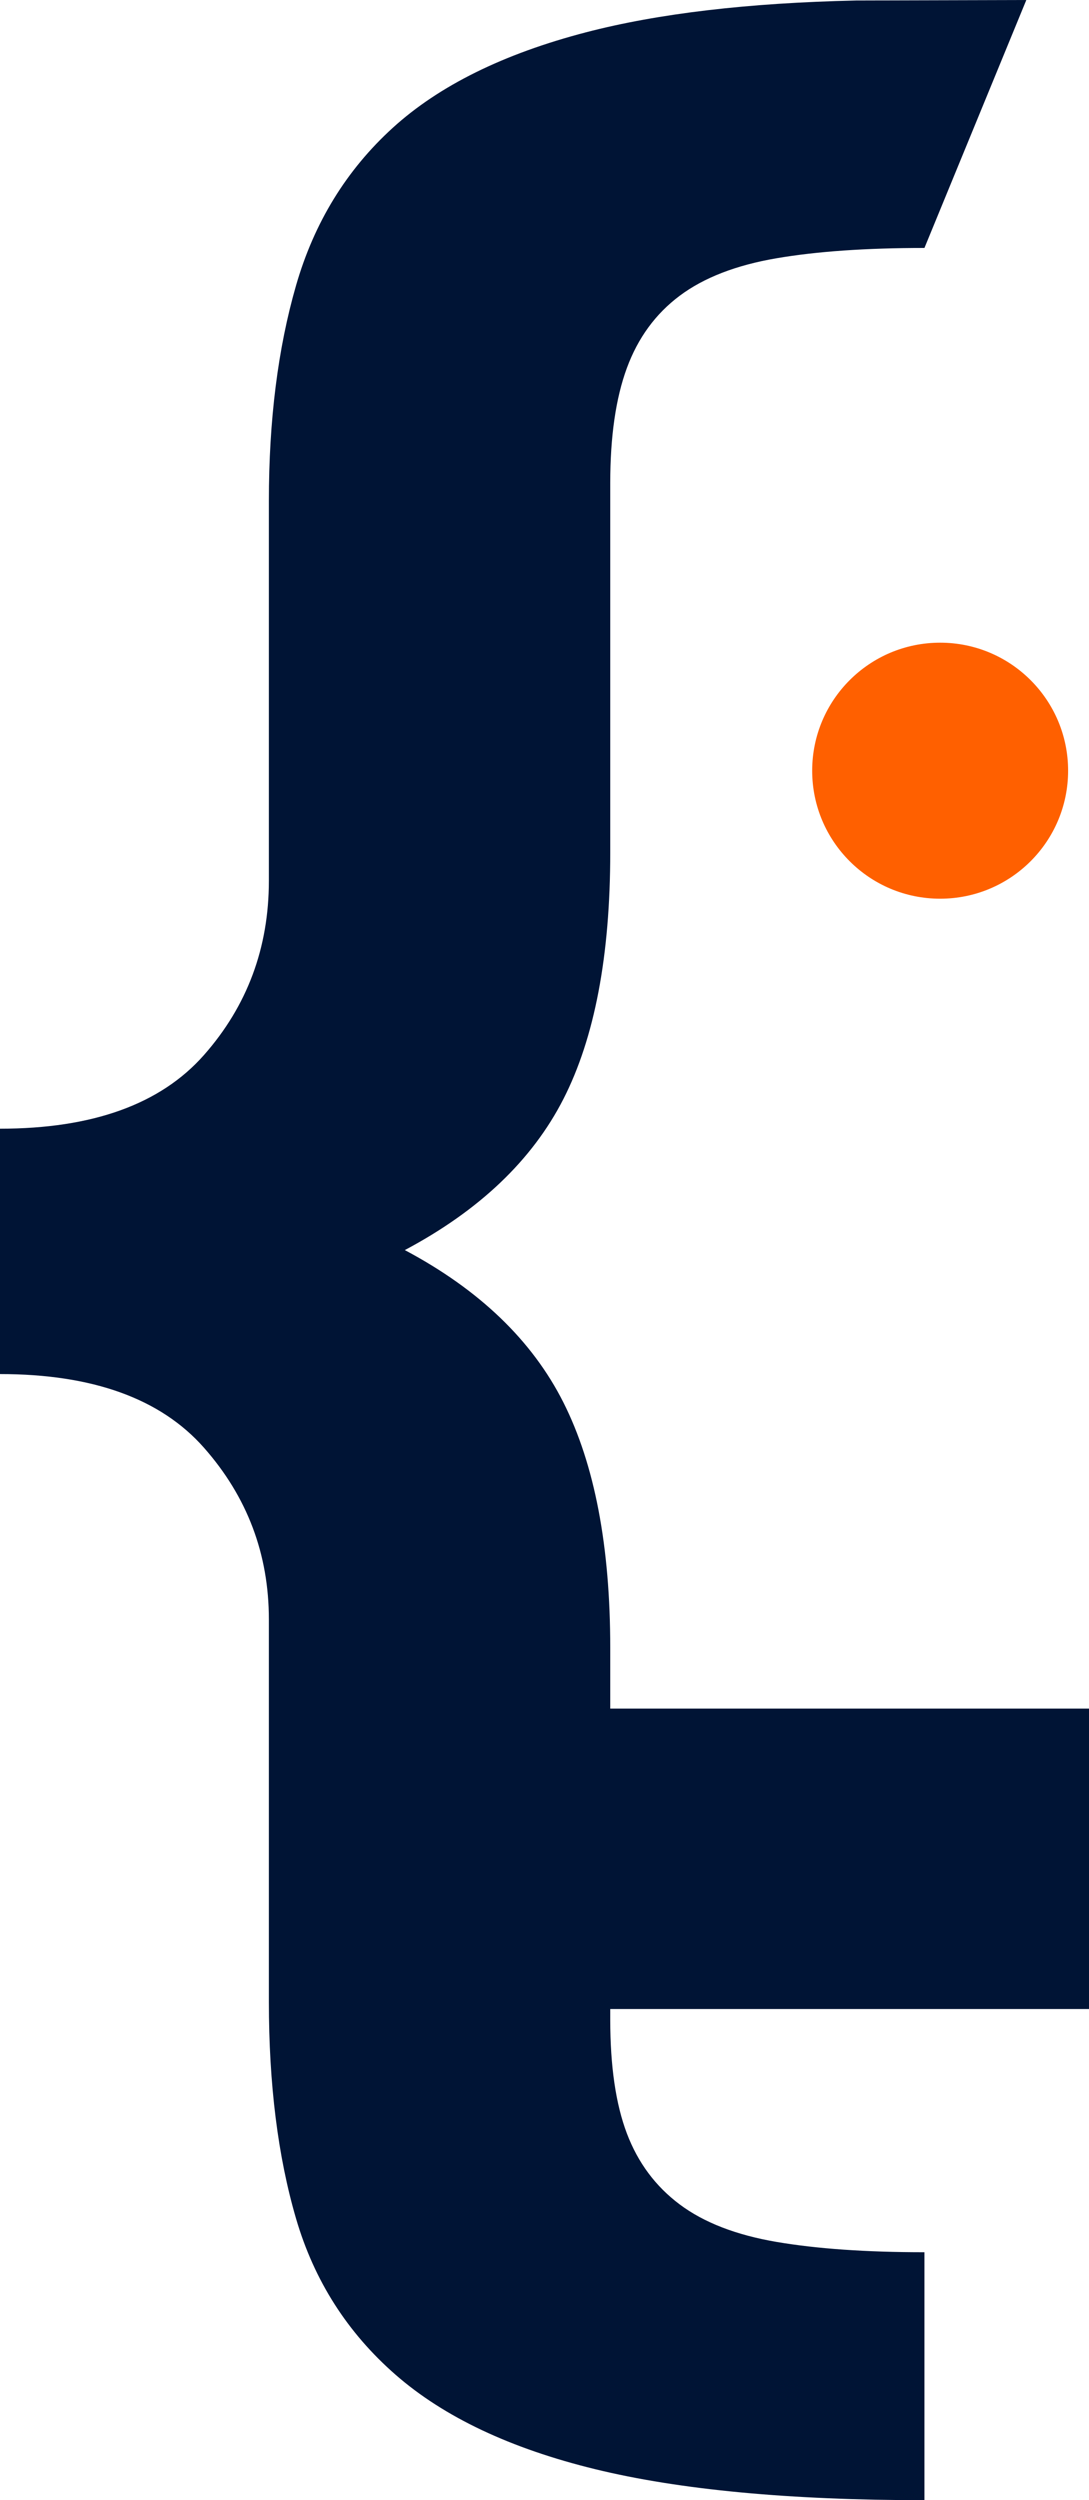 <svg xmlns="http://www.w3.org/2000/svg" width="417" height="957" viewBox="0 0 417 957"><g><g><path fill="#001435" d="M0 432.034c35.476 0 61.504-9.392 78.086-28.176 16.58-18.784 24.871-41.028 24.871-66.733v-145.33c0-30.977 3.47-58.494 10.412-82.55 6.94-24.058 19.28-44.16 37.018-60.308 17.738-16.147 42.417-28.34 74.037-36.58C252.09 5.15 286.549 1.095 327.797.194L393 0l-39.012 94.91c-22.365 0-41.26 1.317-56.684 3.954-15.425 2.636-27.764 7.414-37.019 14.335-9.254 6.92-16.002 16.148-20.244 27.682-4.242 11.534-6.363 26.198-6.363 43.994V326.25c0 39.546-5.977 71.017-17.93 94.415-11.954 23.398-32.199 42.676-60.734 57.835 28.535 15.16 48.78 34.602 60.734 58.33 11.953 23.727 17.93 55.033 17.93 93.92v142.364c0 17.795 2.121 32.295 6.363 43.5 4.242 11.204 10.99 20.267 20.244 27.187 9.255 6.92 21.594 11.699 37.019 14.335 15.424 2.637 34.319 3.955 56.684 3.955V957c-51.672 0-93.703-3.955-126.094-11.864-32.391-7.909-57.84-19.937-76.35-36.085-18.51-16.148-31.234-36.085-38.175-59.812-6.941-23.728-10.412-51.41-10.412-83.046V619.875c0-25.046-8.29-46.96-24.871-65.744C61.504 535.347 35.476 525.955 0 525.955z"/></g><g><path fill="#ff6000" d="M360 246c27.062 0 49 21.938 49 49s-21.938 49-49 49-49-21.938-49-49 21.938-49 49-49z"/></g><g><path fill="#001435" d="M188 654v115h229V654z"/></g></g></svg>
